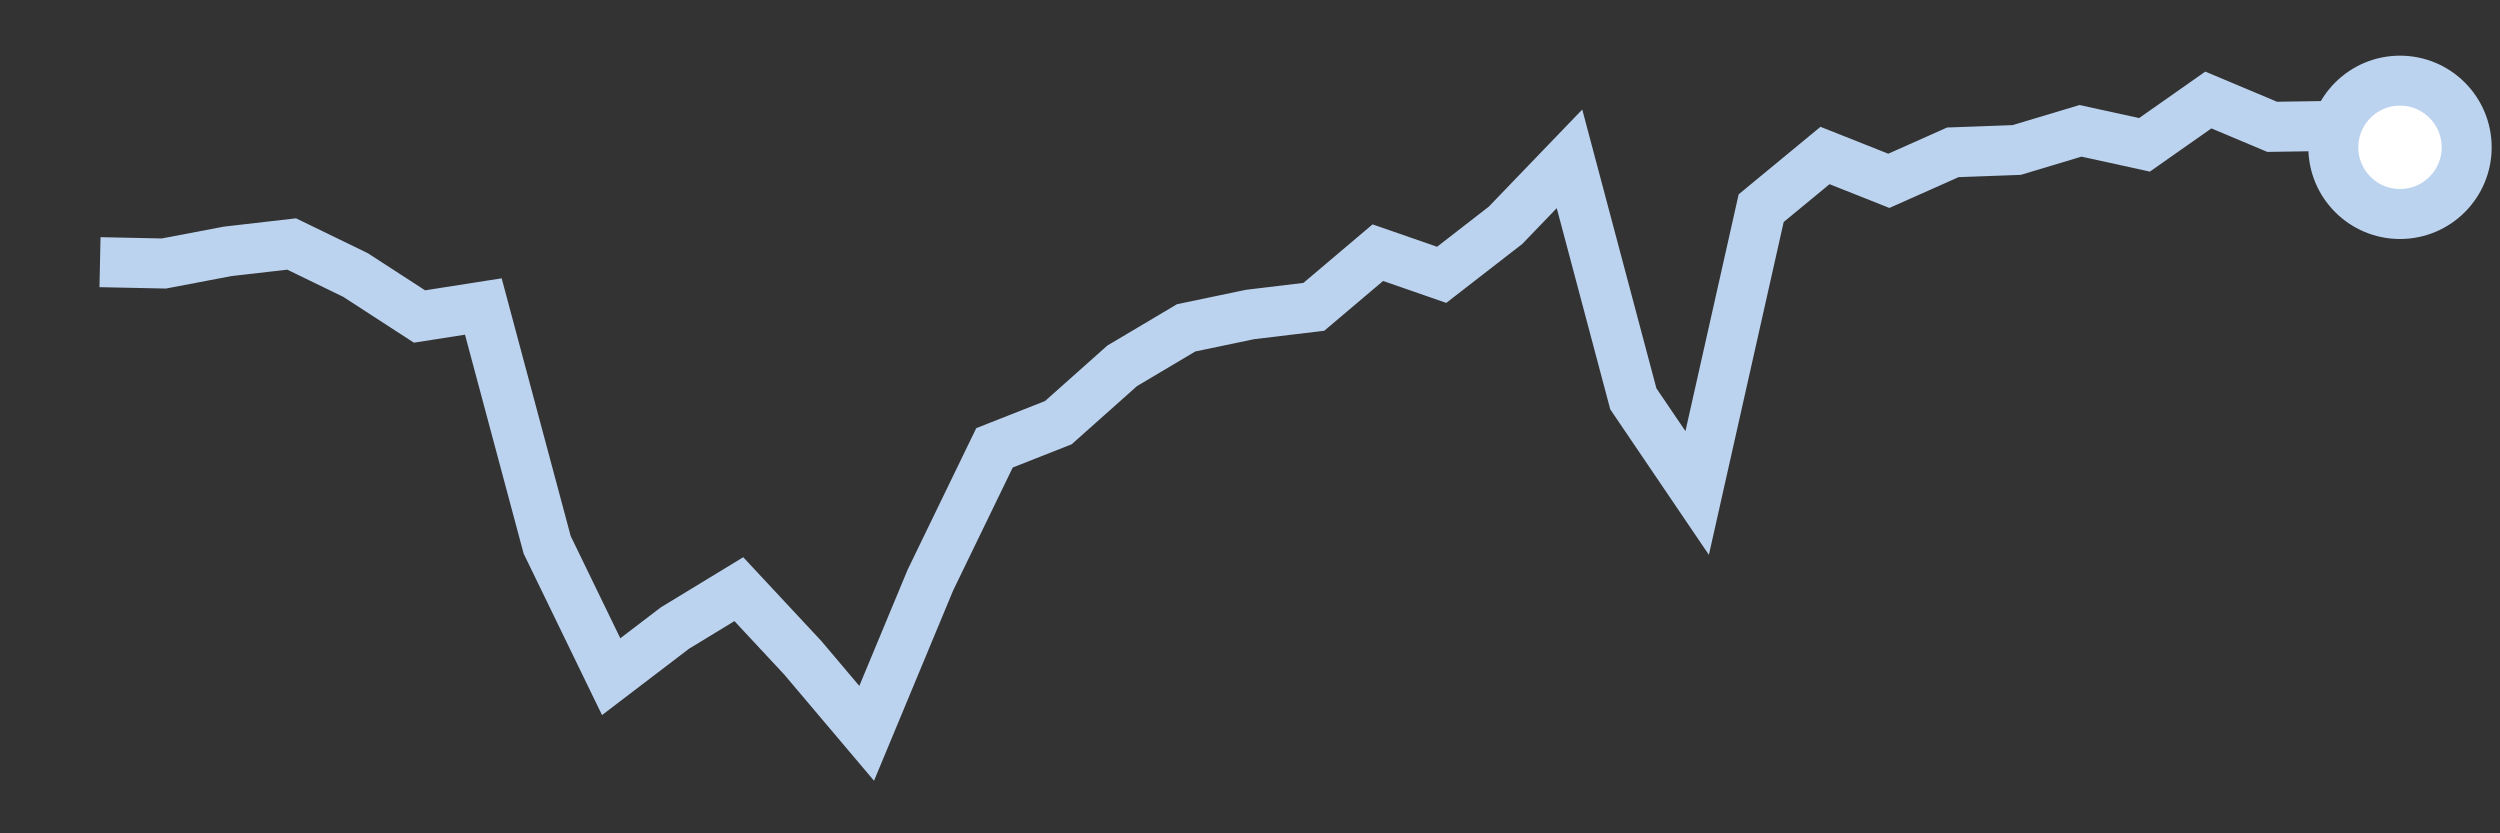 <svg  height = "50"  width = "150"  version = "1.1"  xmlns = "http://www.w3.org/2000/svg">
<rect width="100%" height="100%" fill="#333333" stroke="none"/>
<polyline points="6,15.73 9.83,15.81 13.67,15.08 17.5,14.64 21.33,16.5 25.17,18.99 29,18.39 32.83,32.69 36.67,40.6 40.5,37.68 44.33,35.35 48.17,39.47 52,44 55.83,34.79 59.67,26.87 63.5,25.36 67.33,21.95 71.17,19.67 75,18.87 78.83,18.41 82.67,15.16 86.5,16.49 90.33,13.52 94.17,9.53 98,23.93 101.83,29.58 105.67,12.49 109.5,9.33 113.33,10.85 117.17,9.14 121,9 124.83,7.85 128.67,8.69 132.5,6 136.33,7.61 140.17,7.55 144,8.84" style="fill:none;stroke:#BCD3EF;stroke-width:3" />
<circle cx="144" cy="8.84" r="4" fill="white" stroke = "#BCD3EF" stroke-width="3"/>
</svg>
